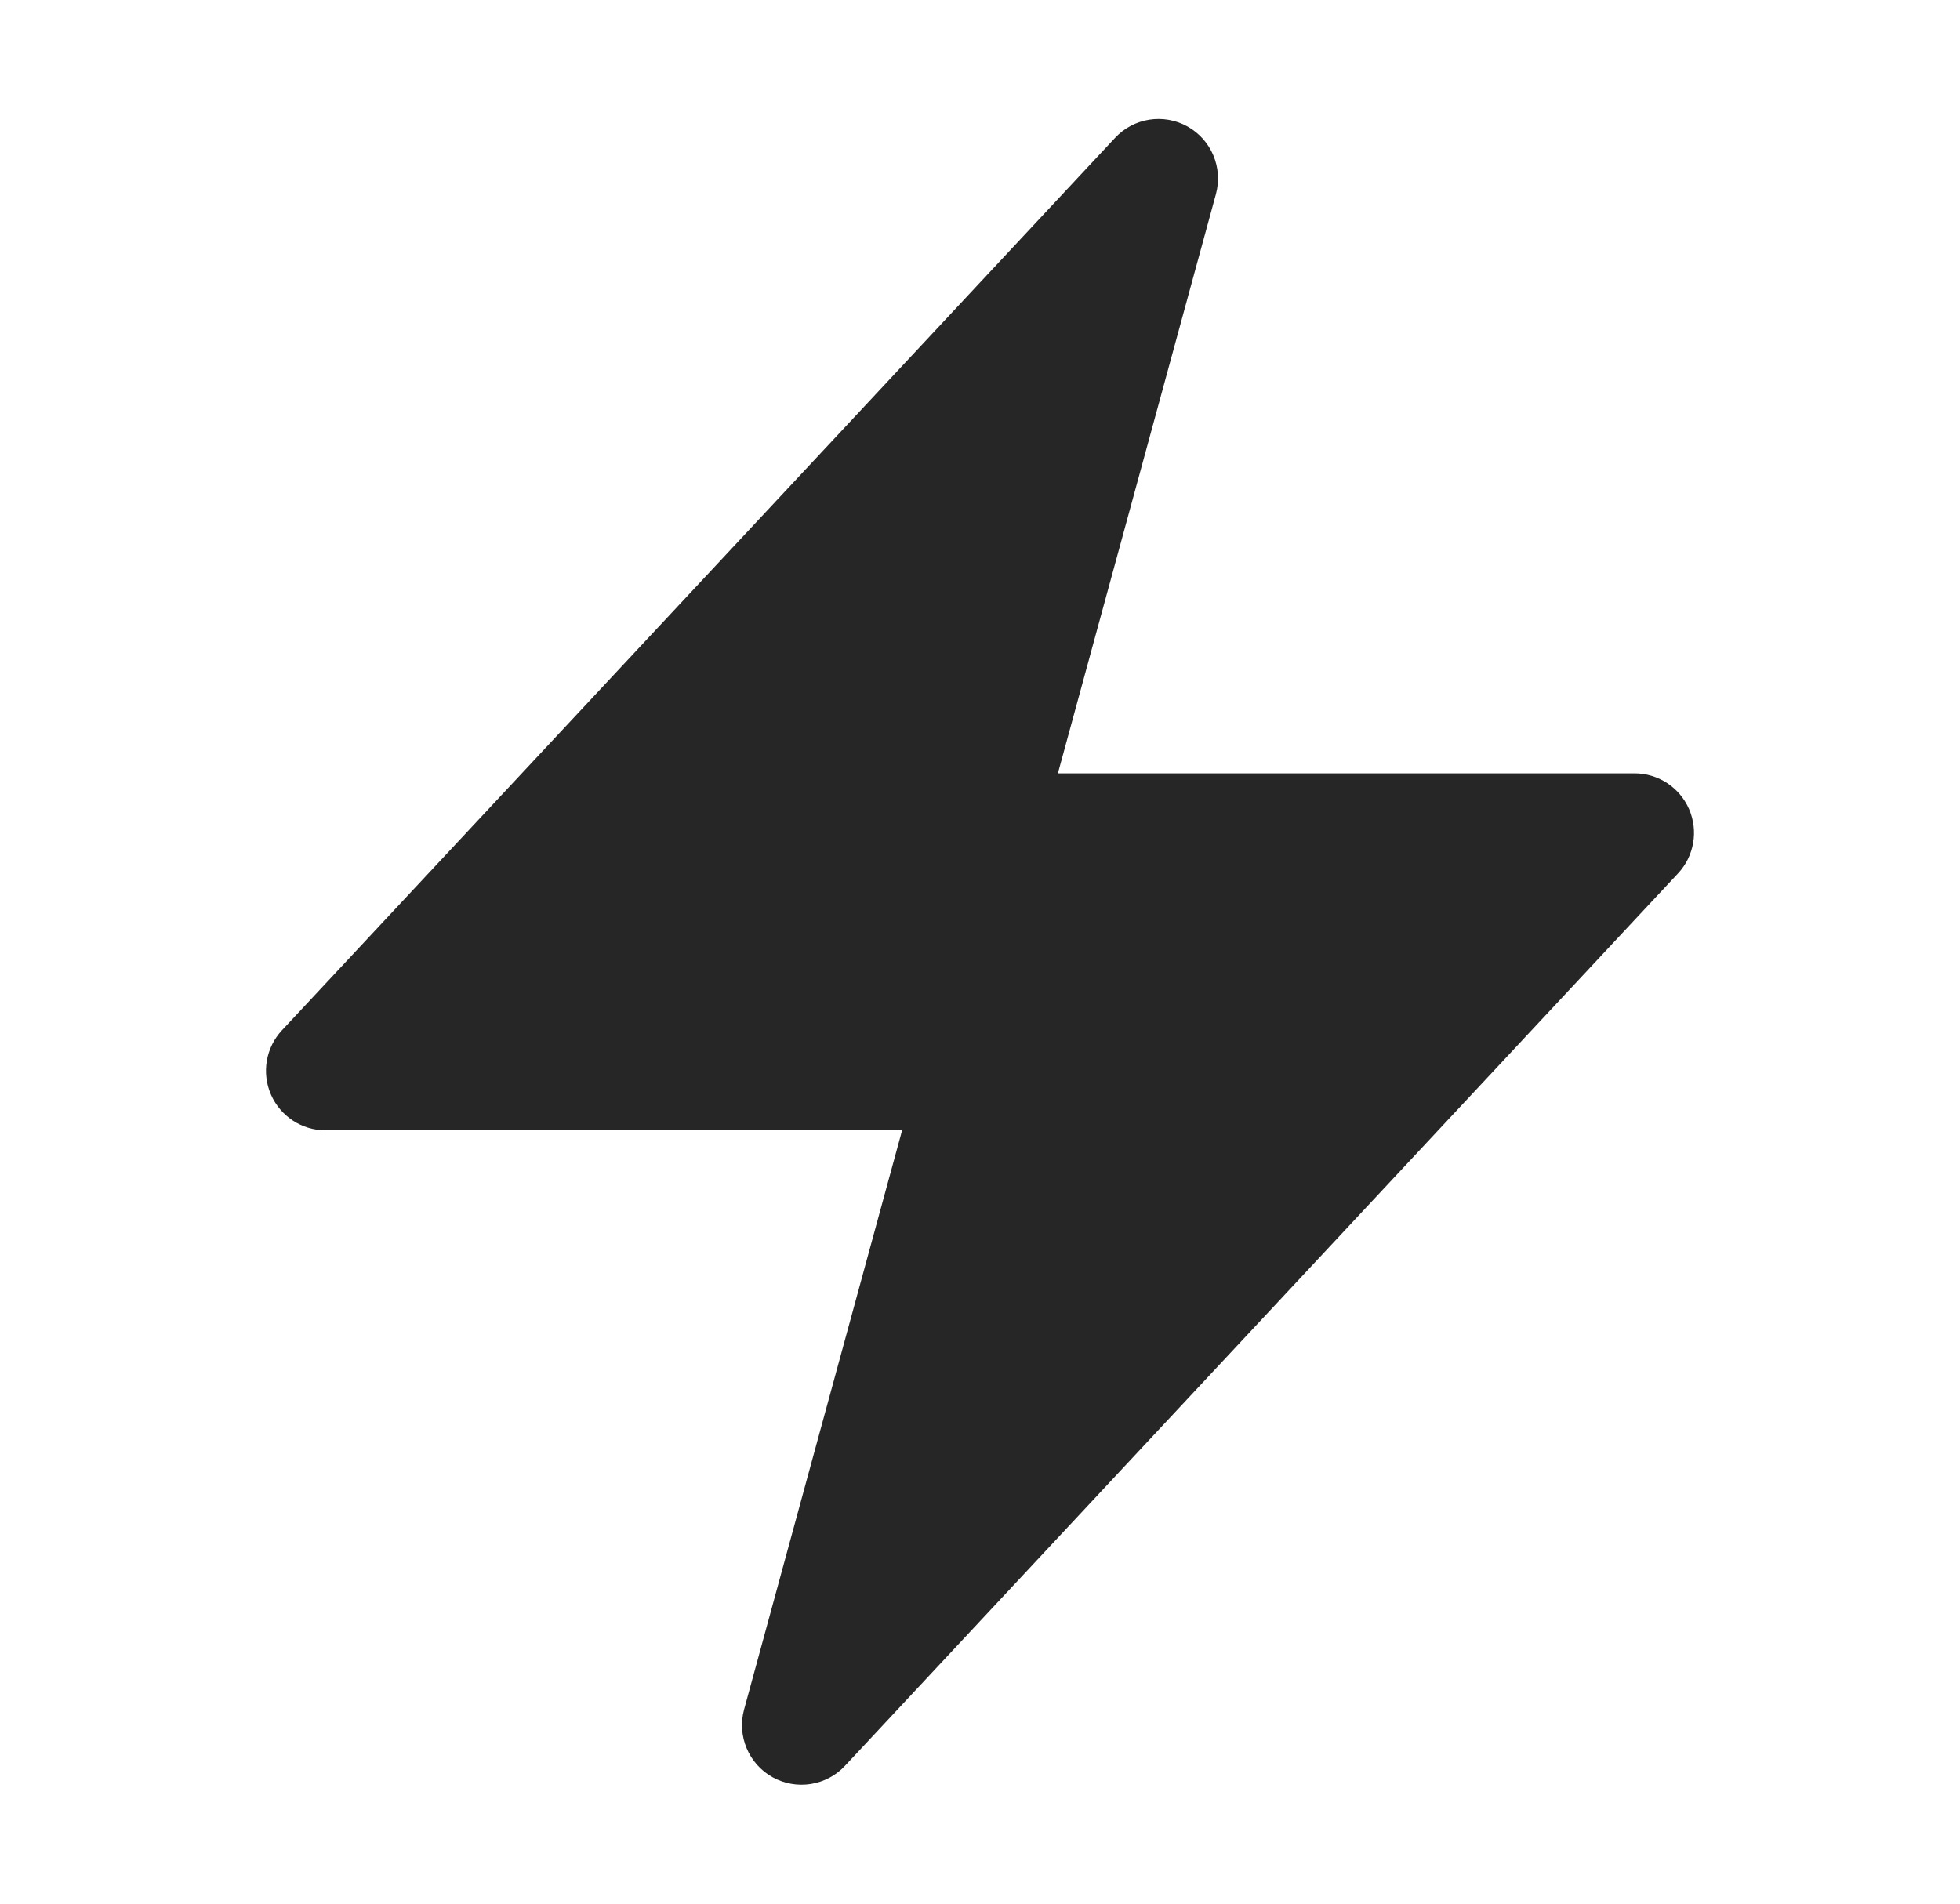 <svg width="35" height="34" viewBox="0 0 35 34" fill="none" xmlns="http://www.w3.org/2000/svg">
<g id="Icon">
<path id="Vector 449 (Stroke)" fill-rule="evenodd" clip-rule="evenodd" d="M21.205 2.259C21.632 2.497 21.841 2.996 21.713 3.467L18.891 13.812H29.188C29.611 13.812 29.993 14.063 30.162 14.451C30.331 14.84 30.253 15.291 29.964 15.6L15.089 31.538C14.756 31.895 14.222 31.978 13.795 31.741C13.368 31.503 13.159 31.004 13.287 30.533L16.109 20.188H5.813C5.389 20.188 5.007 19.936 4.838 19.549C4.669 19.16 4.747 18.709 5.036 18.4L19.911 2.463C20.244 2.105 20.778 2.022 21.205 2.259Z" fill="#262626"/>
</g>
</svg>

